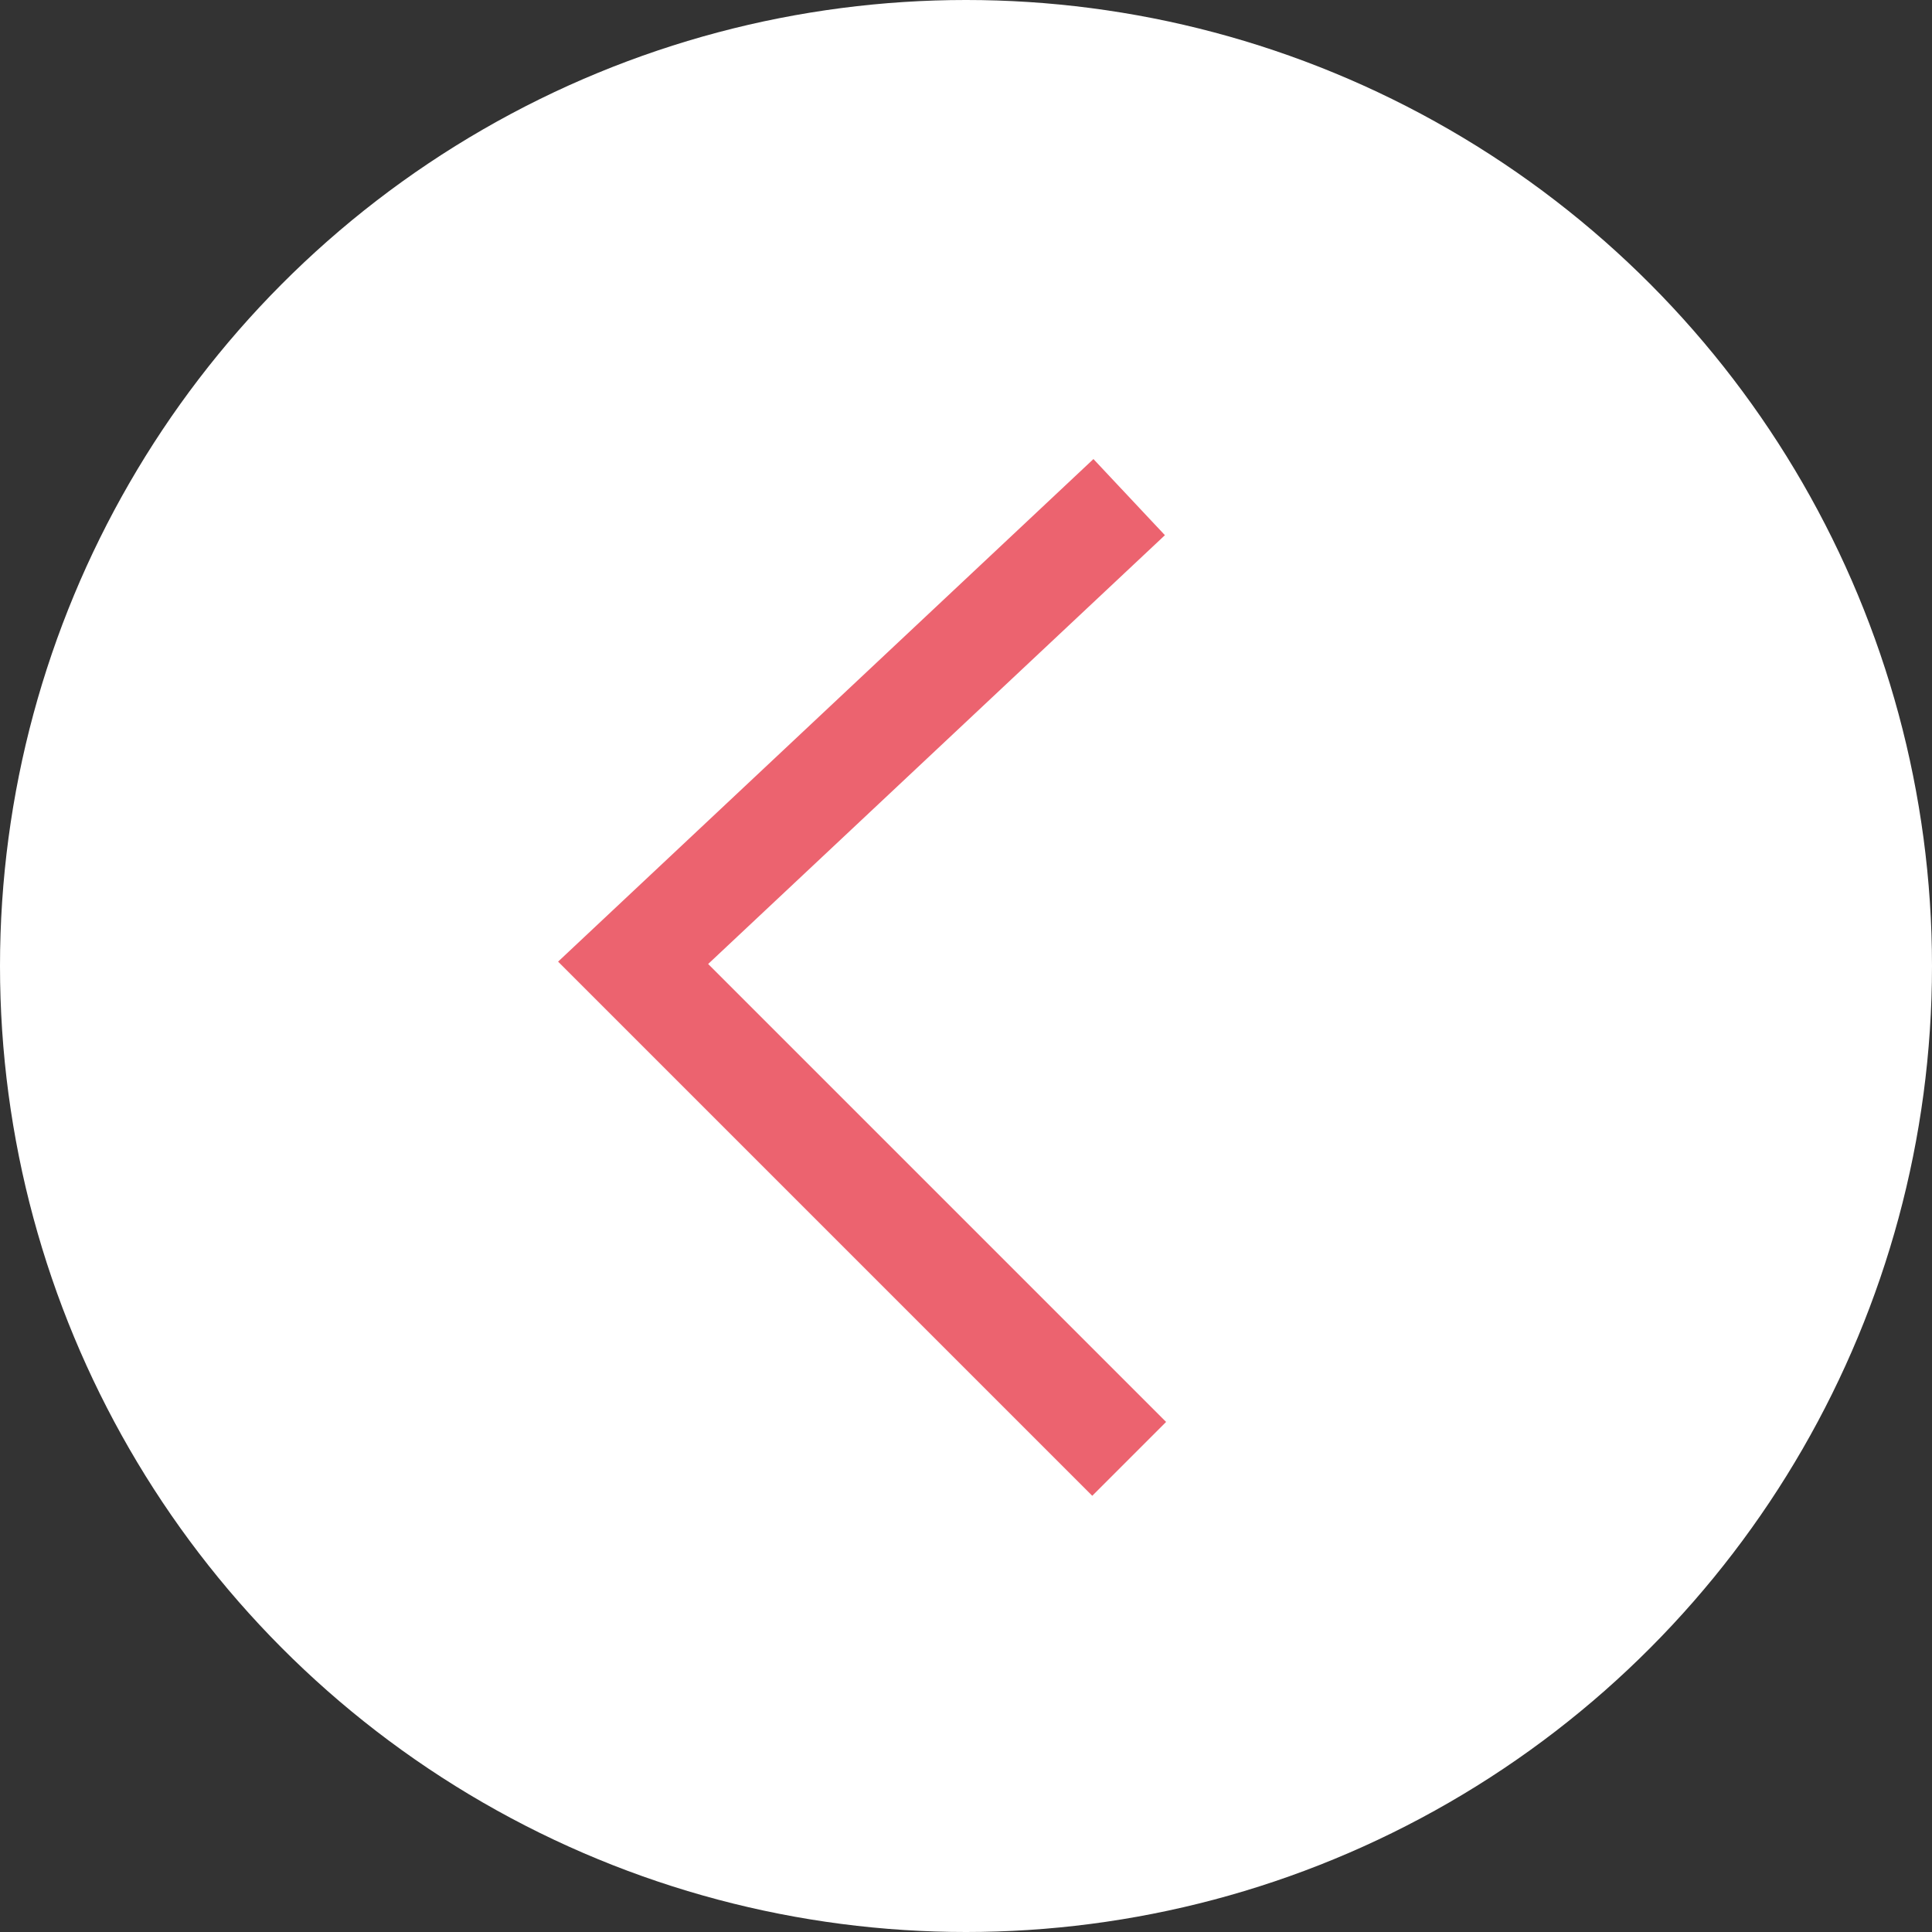 <svg xmlns="http://www.w3.org/2000/svg" viewBox="0 0 74 74">
  <rect x="0" y="0" width="74" height="74" fill="#333333" stroke="none"/>
  <defs>
    <style>
      .cls-1 {
        fill: #fff;
      }

      .cls-2 {
        fill: none;
        stroke: #ec636f;
        stroke-miterlimit: 10;
        stroke-width: 4px;
      }
    </style>
  </defs>
  <g id="レイヤー_4" data-name="レイヤー 4">
    <g>
      <circle class="cls-1" cx="37" cy="37" r="37"/>
      <polyline class="cls-2" points="43.25 55.878 24.25 36.878 43.25 19.041"/>
    </g>
  </g>
</svg>

